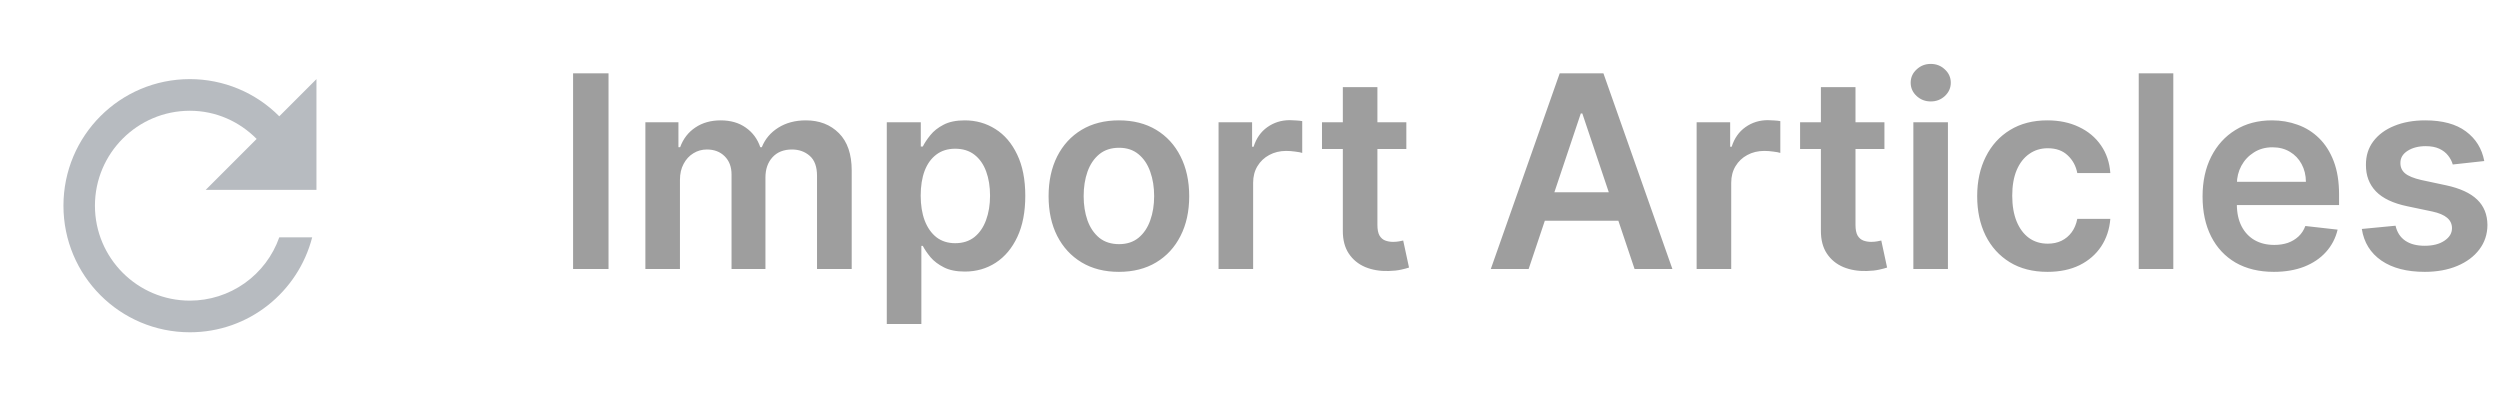 <svg width="158" height="25" viewBox="0 0 158 25" fill="none" xmlns="http://www.w3.org/2000/svg">
<path d="M38.459 4.636V17H36.219V4.636H38.459ZM40.788 17V7.727H42.877V9.303H42.985C43.178 8.772 43.498 8.357 43.945 8.059C44.392 7.757 44.925 7.607 45.545 7.607C46.173 7.607 46.702 7.759 47.133 8.065C47.567 8.367 47.873 8.78 48.05 9.303H48.147C48.352 8.788 48.698 8.377 49.185 8.071C49.676 7.761 50.258 7.607 50.93 7.607C51.783 7.607 52.479 7.876 53.019 8.415C53.558 8.955 53.828 9.742 53.828 10.776V17H51.636V11.114C51.636 10.539 51.483 10.118 51.178 9.852C50.872 9.583 50.497 9.448 50.055 9.448C49.527 9.448 49.115 9.613 48.817 9.943C48.523 10.269 48.376 10.693 48.376 11.217V17H46.233V11.023C46.233 10.544 46.088 10.162 45.799 9.876C45.513 9.591 45.139 9.448 44.676 9.448C44.362 9.448 44.076 9.528 43.818 9.689C43.561 9.846 43.356 10.07 43.203 10.359C43.05 10.645 42.973 10.979 42.973 11.361V17H40.788ZM56.045 20.477V7.727H58.194V9.261H58.321C58.433 9.035 58.592 8.796 58.798 8.542C59.003 8.285 59.281 8.065 59.631 7.884C59.981 7.699 60.428 7.607 60.971 7.607C61.687 7.607 62.333 7.79 62.909 8.156C63.488 8.518 63.947 9.055 64.285 9.768C64.627 10.476 64.798 11.345 64.798 12.376C64.798 13.394 64.631 14.259 64.297 14.972C63.963 15.684 63.508 16.227 62.933 16.602C62.357 16.976 61.705 17.163 60.977 17.163C60.446 17.163 60.005 17.075 59.655 16.897C59.305 16.72 59.023 16.507 58.81 16.258C58.6 16.004 58.437 15.764 58.321 15.539H58.23V20.477H56.045ZM58.188 12.364C58.188 12.963 58.272 13.489 58.441 13.939C58.614 14.39 58.862 14.742 59.184 14.996C59.51 15.245 59.904 15.37 60.367 15.37C60.85 15.37 61.255 15.241 61.581 14.984C61.907 14.722 62.152 14.366 62.317 13.915C62.486 13.46 62.571 12.943 62.571 12.364C62.571 11.788 62.488 11.277 62.323 10.83C62.158 10.383 61.913 10.033 61.587 9.78C61.261 9.526 60.854 9.399 60.367 9.399C59.9 9.399 59.504 9.522 59.178 9.768C58.852 10.013 58.604 10.357 58.435 10.8C58.27 11.243 58.188 11.764 58.188 12.364ZM70.715 17.181C69.809 17.181 69.024 16.982 68.36 16.584C67.696 16.185 67.181 15.628 66.815 14.911C66.452 14.195 66.271 13.358 66.271 12.4C66.271 11.442 66.452 10.603 66.815 9.882C67.181 9.162 67.696 8.603 68.36 8.204C69.024 7.806 69.809 7.607 70.715 7.607C71.62 7.607 72.405 7.806 73.069 8.204C73.733 8.603 74.246 9.162 74.608 9.882C74.975 10.603 75.158 11.442 75.158 12.4C75.158 13.358 74.975 14.195 74.608 14.911C74.246 15.628 73.733 16.185 73.069 16.584C72.405 16.982 71.62 17.181 70.715 17.181ZM70.727 15.43C71.218 15.43 71.628 15.296 71.958 15.026C72.288 14.752 72.534 14.386 72.695 13.927C72.86 13.468 72.942 12.957 72.942 12.394C72.942 11.826 72.86 11.313 72.695 10.854C72.534 10.392 72.288 10.023 71.958 9.75C71.628 9.476 71.218 9.339 70.727 9.339C70.224 9.339 69.805 9.476 69.471 9.75C69.141 10.023 68.893 10.392 68.728 10.854C68.567 11.313 68.487 11.826 68.487 12.394C68.487 12.957 68.567 13.468 68.728 13.927C68.893 14.386 69.141 14.752 69.471 15.026C69.805 15.296 70.224 15.43 70.727 15.43ZM77.013 17V7.727H79.132V9.273H79.228C79.397 8.737 79.687 8.325 80.097 8.035C80.512 7.741 80.985 7.594 81.516 7.594C81.637 7.594 81.772 7.601 81.921 7.613C82.073 7.621 82.2 7.635 82.301 7.655V9.665C82.208 9.633 82.061 9.605 81.86 9.581C81.663 9.552 81.472 9.538 81.287 9.538C80.888 9.538 80.53 9.625 80.212 9.798C79.898 9.967 79.651 10.202 79.469 10.504C79.288 10.806 79.198 11.154 79.198 11.549V17H77.013ZM88.881 7.727V9.418H83.55V7.727H88.881ZM84.867 5.506H87.052V14.211C87.052 14.505 87.096 14.73 87.185 14.887C87.277 15.04 87.398 15.145 87.547 15.201C87.696 15.257 87.861 15.286 88.042 15.286C88.179 15.286 88.304 15.275 88.416 15.255C88.533 15.235 88.621 15.217 88.682 15.201L89.05 16.909C88.933 16.95 88.766 16.994 88.549 17.042C88.336 17.091 88.074 17.119 87.764 17.127C87.217 17.143 86.724 17.06 86.285 16.879C85.847 16.694 85.498 16.408 85.241 16.022C84.987 15.636 84.862 15.153 84.867 14.573V5.506ZM96.61 17H94.219L98.572 4.636H101.337L105.695 17H103.305L100.003 7.172H99.906L96.61 17ZM96.688 12.152H103.208V13.951H96.688V12.152ZM107.227 17V7.727H109.346V9.273H109.443C109.612 8.737 109.902 8.325 110.312 8.035C110.727 7.741 111.2 7.594 111.731 7.594C111.852 7.594 111.986 7.601 112.135 7.613C112.288 7.621 112.415 7.635 112.516 7.655V9.665C112.423 9.633 112.276 9.605 112.075 9.581C111.878 9.552 111.687 9.538 111.502 9.538C111.103 9.538 110.745 9.625 110.427 9.798C110.113 9.967 109.866 10.202 109.684 10.504C109.503 10.806 109.413 11.154 109.413 11.549V17H107.227ZM119.096 7.727V9.418H113.765V7.727H119.096ZM115.081 5.506H117.267V14.211C117.267 14.505 117.311 14.73 117.4 14.887C117.492 15.04 117.613 15.145 117.762 15.201C117.911 15.257 118.076 15.286 118.257 15.286C118.394 15.286 118.518 15.275 118.631 15.255C118.748 15.235 118.836 15.217 118.897 15.201L119.265 16.909C119.148 16.95 118.981 16.994 118.764 17.042C118.551 17.091 118.289 17.119 117.979 17.127C117.432 17.143 116.939 17.06 116.5 16.879C116.061 16.694 115.713 16.408 115.456 16.022C115.202 15.636 115.077 15.153 115.081 14.573V5.506ZM120.924 17V7.727H123.109V17H120.924ZM122.022 6.411C121.676 6.411 121.378 6.297 121.129 6.067C120.879 5.834 120.755 5.554 120.755 5.228C120.755 4.898 120.879 4.618 121.129 4.389C121.378 4.155 121.676 4.039 122.022 4.039C122.373 4.039 122.67 4.155 122.916 4.389C123.165 4.618 123.29 4.898 123.29 5.228C123.29 5.554 123.165 5.834 122.916 6.067C122.67 6.297 122.373 6.411 122.022 6.411ZM129.401 17.181C128.475 17.181 127.68 16.978 127.016 16.571C126.356 16.165 125.847 15.604 125.489 14.887C125.135 14.167 124.958 13.338 124.958 12.4C124.958 11.458 125.139 10.627 125.501 9.907C125.863 9.182 126.374 8.619 127.035 8.216C127.699 7.81 128.483 7.607 129.389 7.607C130.142 7.607 130.808 7.745 131.387 8.023C131.971 8.297 132.436 8.685 132.782 9.188C133.128 9.687 133.325 10.271 133.373 10.939H131.285C131.2 10.492 130.999 10.12 130.681 9.822C130.367 9.52 129.946 9.369 129.419 9.369C128.972 9.369 128.58 9.49 128.242 9.732C127.904 9.969 127.64 10.311 127.451 10.758C127.266 11.204 127.173 11.74 127.173 12.364C127.173 12.995 127.266 13.539 127.451 13.994C127.636 14.444 127.896 14.793 128.23 15.038C128.568 15.28 128.964 15.4 129.419 15.4C129.741 15.4 130.029 15.34 130.282 15.219C130.54 15.094 130.755 14.915 130.928 14.682C131.101 14.448 131.22 14.165 131.285 13.831H133.373C133.321 14.487 133.128 15.068 132.794 15.575C132.46 16.078 132.005 16.473 131.429 16.759C130.854 17.04 130.178 17.181 129.401 17.181ZM137.353 4.636V17H135.168V4.636H137.353ZM143.706 17.181C142.776 17.181 141.973 16.988 141.297 16.602C140.625 16.211 140.108 15.66 139.745 14.947C139.383 14.231 139.202 13.388 139.202 12.418C139.202 11.464 139.383 10.627 139.745 9.907C140.112 9.182 140.623 8.619 141.279 8.216C141.935 7.81 142.705 7.607 143.591 7.607C144.162 7.607 144.702 7.699 145.209 7.884C145.72 8.065 146.171 8.347 146.561 8.729C146.955 9.112 147.265 9.599 147.491 10.19C147.716 10.778 147.829 11.478 147.829 12.291V12.961H140.228V11.488H145.734C145.73 11.07 145.639 10.697 145.462 10.371C145.285 10.041 145.038 9.782 144.72 9.593C144.406 9.404 144.04 9.309 143.621 9.309C143.174 9.309 142.782 9.418 142.444 9.635C142.106 9.848 141.842 10.13 141.653 10.48C141.468 10.826 141.373 11.207 141.369 11.621V12.907C141.369 13.446 141.468 13.909 141.665 14.296C141.862 14.678 142.138 14.972 142.492 15.177C142.846 15.378 143.261 15.479 143.736 15.479C144.054 15.479 144.341 15.434 144.599 15.346C144.857 15.253 145.08 15.118 145.269 14.941C145.458 14.764 145.601 14.545 145.698 14.283L147.738 14.513C147.609 15.052 147.364 15.523 147.002 15.925C146.643 16.324 146.185 16.634 145.625 16.855C145.066 17.072 144.426 17.181 143.706 17.181ZM157.006 10.178L155.014 10.396C154.958 10.194 154.859 10.005 154.718 9.828C154.582 9.651 154.396 9.508 154.163 9.399C153.93 9.291 153.644 9.237 153.306 9.237C152.851 9.237 152.469 9.335 152.159 9.532C151.853 9.73 151.702 9.985 151.706 10.299C151.702 10.569 151.801 10.788 152.002 10.957C152.207 11.126 152.545 11.265 153.016 11.374L154.598 11.712C155.475 11.901 156.127 12.201 156.554 12.611C156.984 13.022 157.202 13.559 157.206 14.223C157.202 14.807 157.031 15.322 156.692 15.768C156.358 16.211 155.894 16.557 155.298 16.807C154.702 17.056 154.018 17.181 153.245 17.181C152.11 17.181 151.197 16.944 150.505 16.469C149.812 15.99 149.4 15.324 149.267 14.47L151.398 14.265C151.495 14.684 151.7 15 152.014 15.213C152.328 15.426 152.736 15.533 153.239 15.533C153.759 15.533 154.175 15.426 154.489 15.213C154.807 15 154.966 14.736 154.966 14.422C154.966 14.157 154.863 13.937 154.658 13.764C154.457 13.591 154.143 13.458 153.716 13.366L152.135 13.034C151.245 12.849 150.587 12.537 150.161 12.098C149.734 11.655 149.523 11.096 149.527 10.42C149.523 9.848 149.678 9.353 149.991 8.935C150.309 8.512 150.75 8.186 151.314 7.957C151.881 7.723 152.535 7.607 153.276 7.607C154.362 7.607 155.217 7.838 155.841 8.301C156.469 8.764 156.857 9.389 157.006 10.178Z" fill="black" fill-opacity="0.38"/>
<path d="M17.65 7.35C16.91 6.605 16.03 6.014 15.06 5.61C14.09 5.207 13.05 5 12 5C7.58 5 4.01 8.58 4.01 13C4.01 17.42 7.58 21 12 21C15.73 21 18.84 18.45 19.73 15H17.65C17.238 16.169 16.473 17.182 15.461 17.899C14.449 18.615 13.24 19 12 19C8.69 19 6 16.31 6 13C6 9.69 8.69 7 12 7C13.66 7 15.14 7.69 16.22 8.78L13 12H20V5L17.65 7.35Z" fill="#B7BBC0"/>
</svg>
